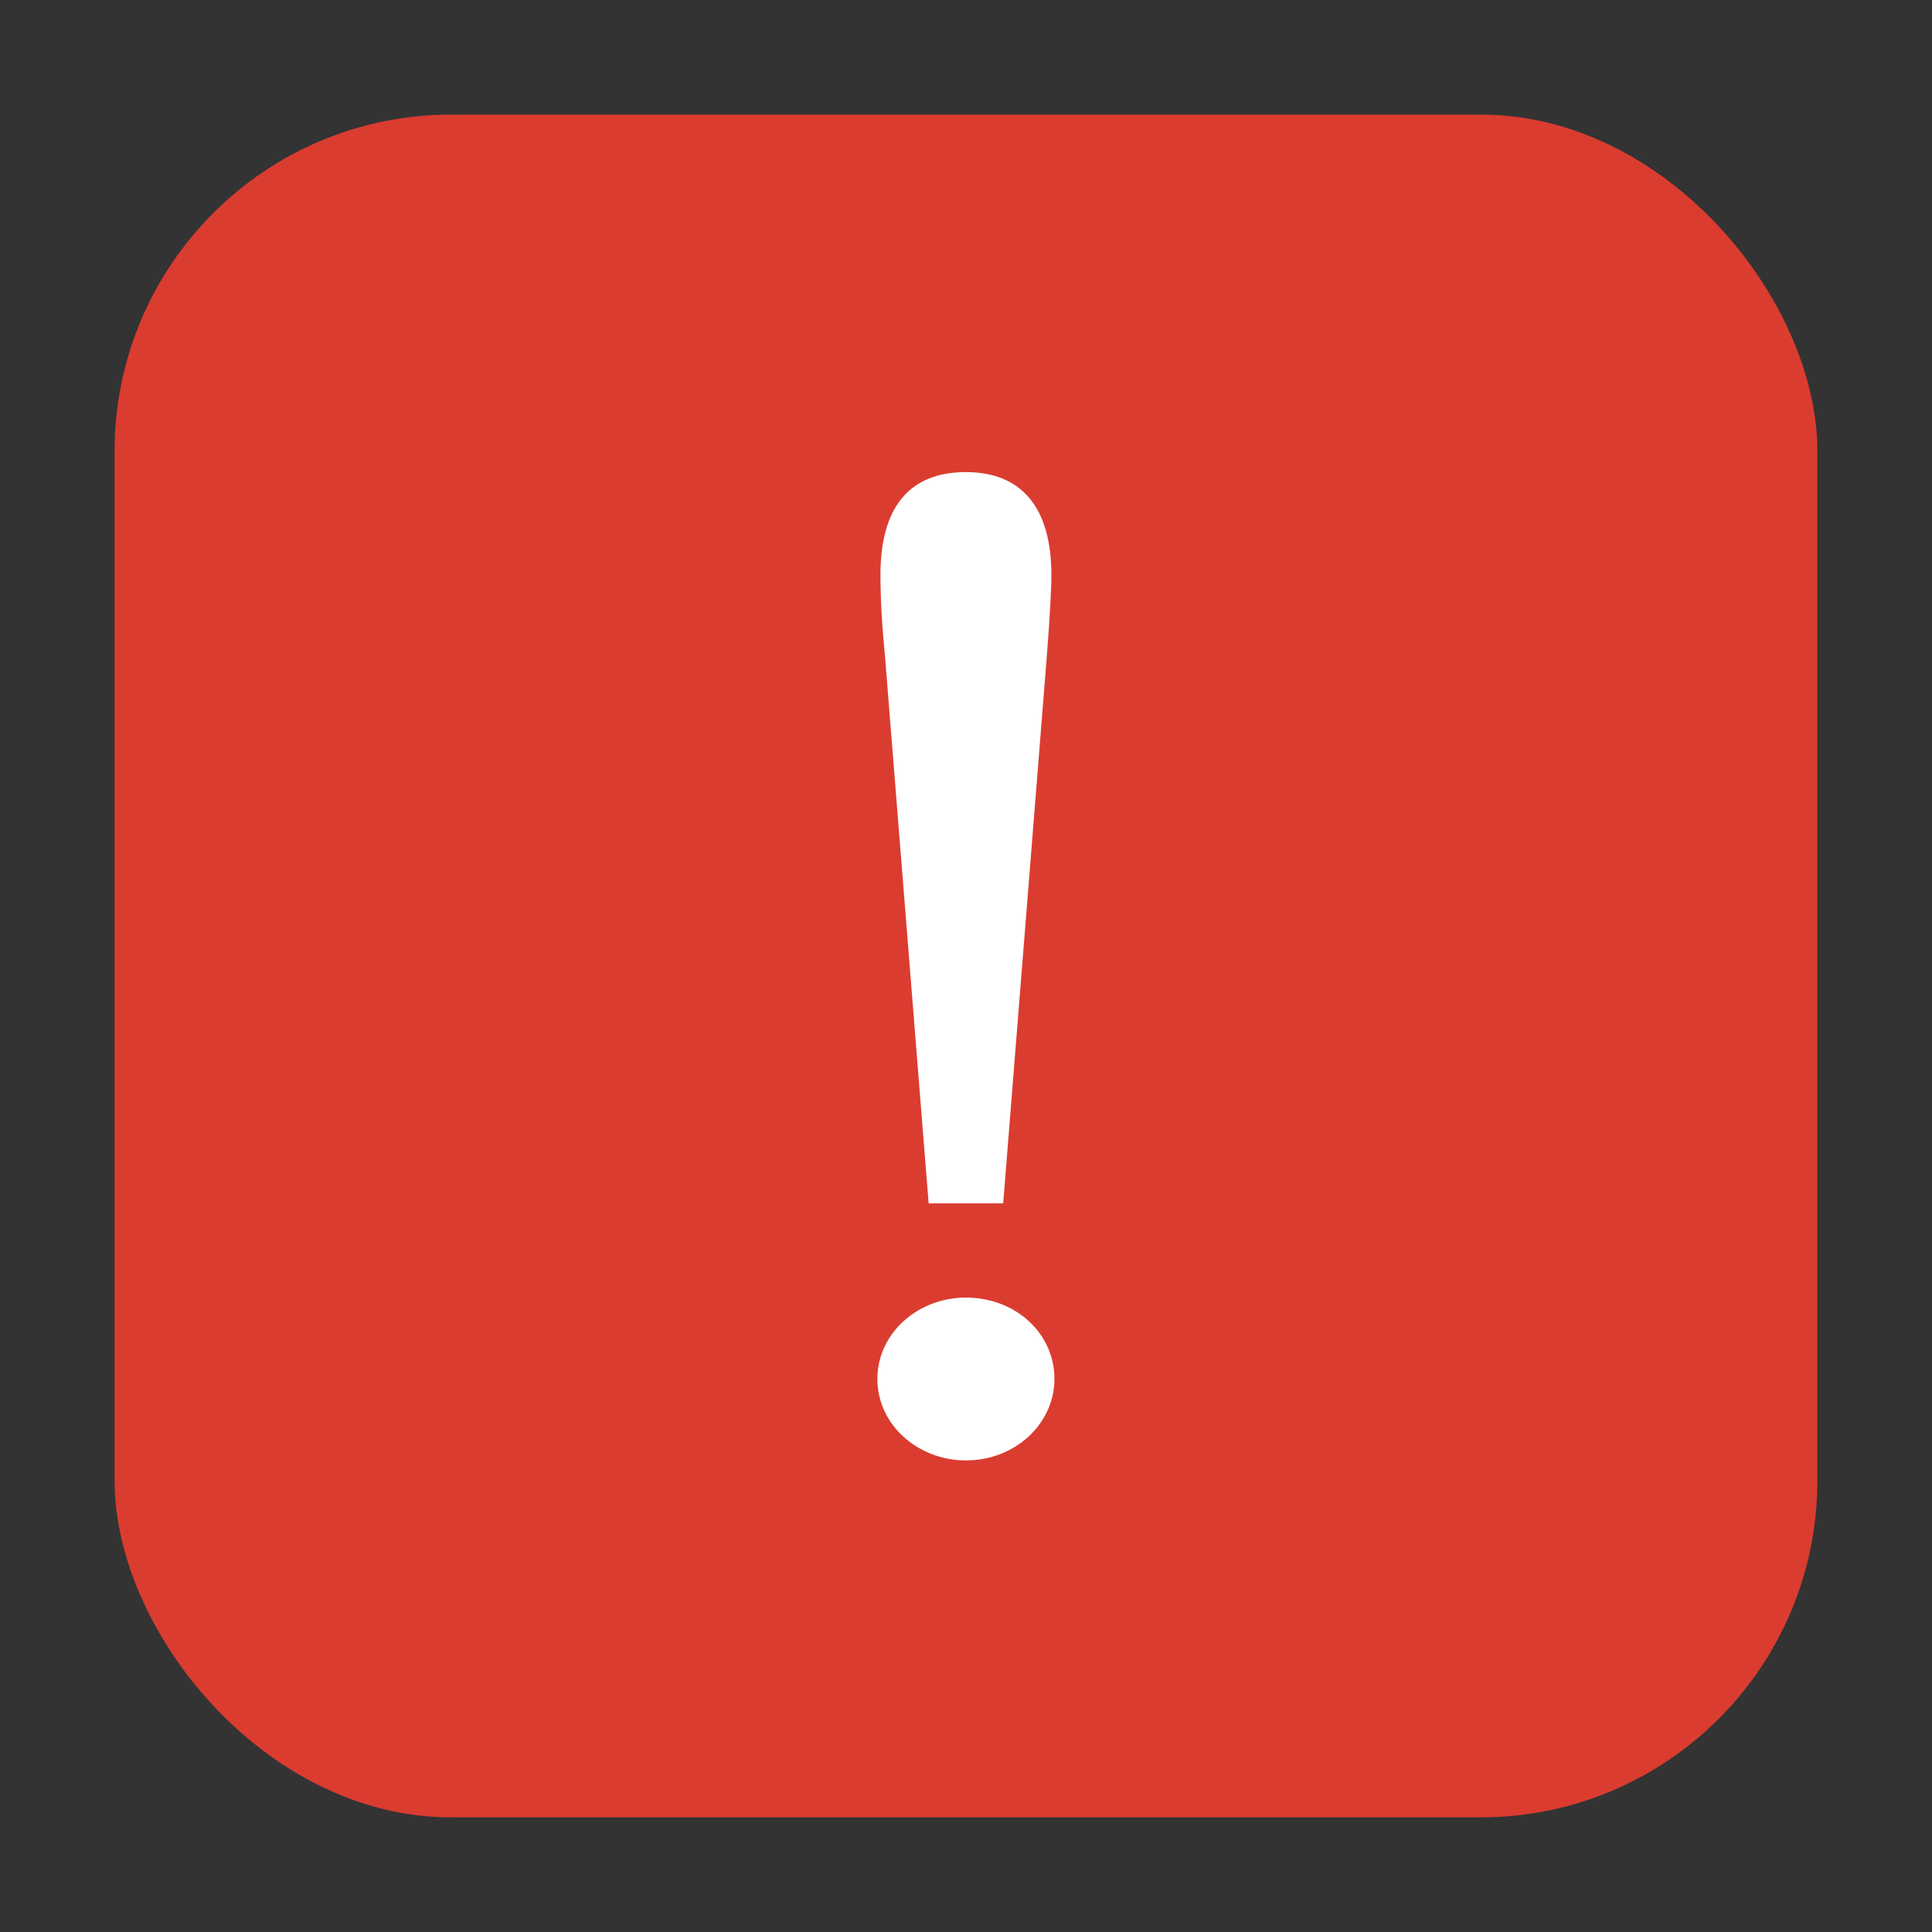 <?xml version="1.0" encoding="UTF-8" standalone="no"?>
<svg
   xmlns:dc="http://purl.org/dc/elements/1.1/"
   xmlns:cc="http://creativecommons.org/ns#"
   xmlns:rdf="http://www.w3.org/1999/02/22-rdf-syntax-ns#"
   xmlns:svg="http://www.w3.org/2000/svg"
   xmlns="http://www.w3.org/2000/svg"
   xmlns:sodipodi="http://sodipodi.sourceforge.net/DTD/sodipodi-0.dtd"
   xmlns:inkscape="http://www.inkscape.org/namespaces/inkscape"
   height="32"
   width="32"
   version="1"
   id="svg16"
   sodipodi:docname="dialog-error.svg"
   inkscape:version="0.92.1 r">
  <rect width="100%" height="100%" fill="#333333" stroke="none"/>
  <defs
     id="defs20" />
  <sodipodi:namedview
     pagecolor="#ffffff"
     bordercolor="#666666"
     borderopacity="1"
     objecttolerance="10"
     gridtolerance="10"
     guidetolerance="10"
     inkscape:pageopacity="0"
     inkscape:pageshadow="2"
     inkscape:window-width="1680"
     inkscape:window-height="965"
     id="namedview18"
     showgrid="false"
     inkscape:zoom="14.75"
     inkscape:cx="-0.28206061"
     inkscape:cy="21.674718"
     inkscape:window-x="0"
     inkscape:window-y="0"
     inkscape:window-maximized="1"
     inkscape:current-layer="svg16" />
  <rect
     style="opacity:1;fill:#db3c30;fill-opacity:1;fill-rule:evenodd;stroke:none;stroke-width:1.035;stroke-linecap:round;stroke-linejoin:bevel;stroke-miterlimit:4;stroke-dasharray:none;stroke-dashoffset:0;stroke-opacity:1"
     id="rect4497-3-3"
     width="28.203"
     height="28.203"
     x="1.898"
     y="1.898"
     ry="5.575" />
  <g
     aria-label="!"
     transform="scale(1.043,0.959)"
     style="font-style:normal;font-weight:normal;font-size:24.665px;line-height:1.25;font-family:sans-serif;letter-spacing:0px;word-spacing:0px;fill:#ffffff;fill-opacity:1;stroke:none;stroke-width:1"
     id="text4486">
    <path
       d="m 16.622,11.361 c 0.049,-0.691 0.074,-1.159 0.074,-1.431 0,-1.159 -0.469,-1.776 -1.357,-1.776 -0.888,0 -1.357,0.592 -1.357,1.776 0,0.419 0.025,0.888 0.074,1.431 l 0.691,9.422 h 1.184 z m -1.283,11.05 c -0.765,0 -1.406,0.617 -1.406,1.406 0,0.789 0.641,1.406 1.406,1.406 0.789,0 1.406,-0.641 1.406,-1.406 0,-0.789 -0.617,-1.406 -1.406,-1.406 z"
       style="font-style:normal;font-variant:normal;font-weight:normal;font-stretch:normal;font-family:'Bitstream Charter';-inkscape-font-specification:'Bitstream Charter';fill:#ffffff;stroke-width:1.043"
       id="path4488" />
  </g>
</svg>
